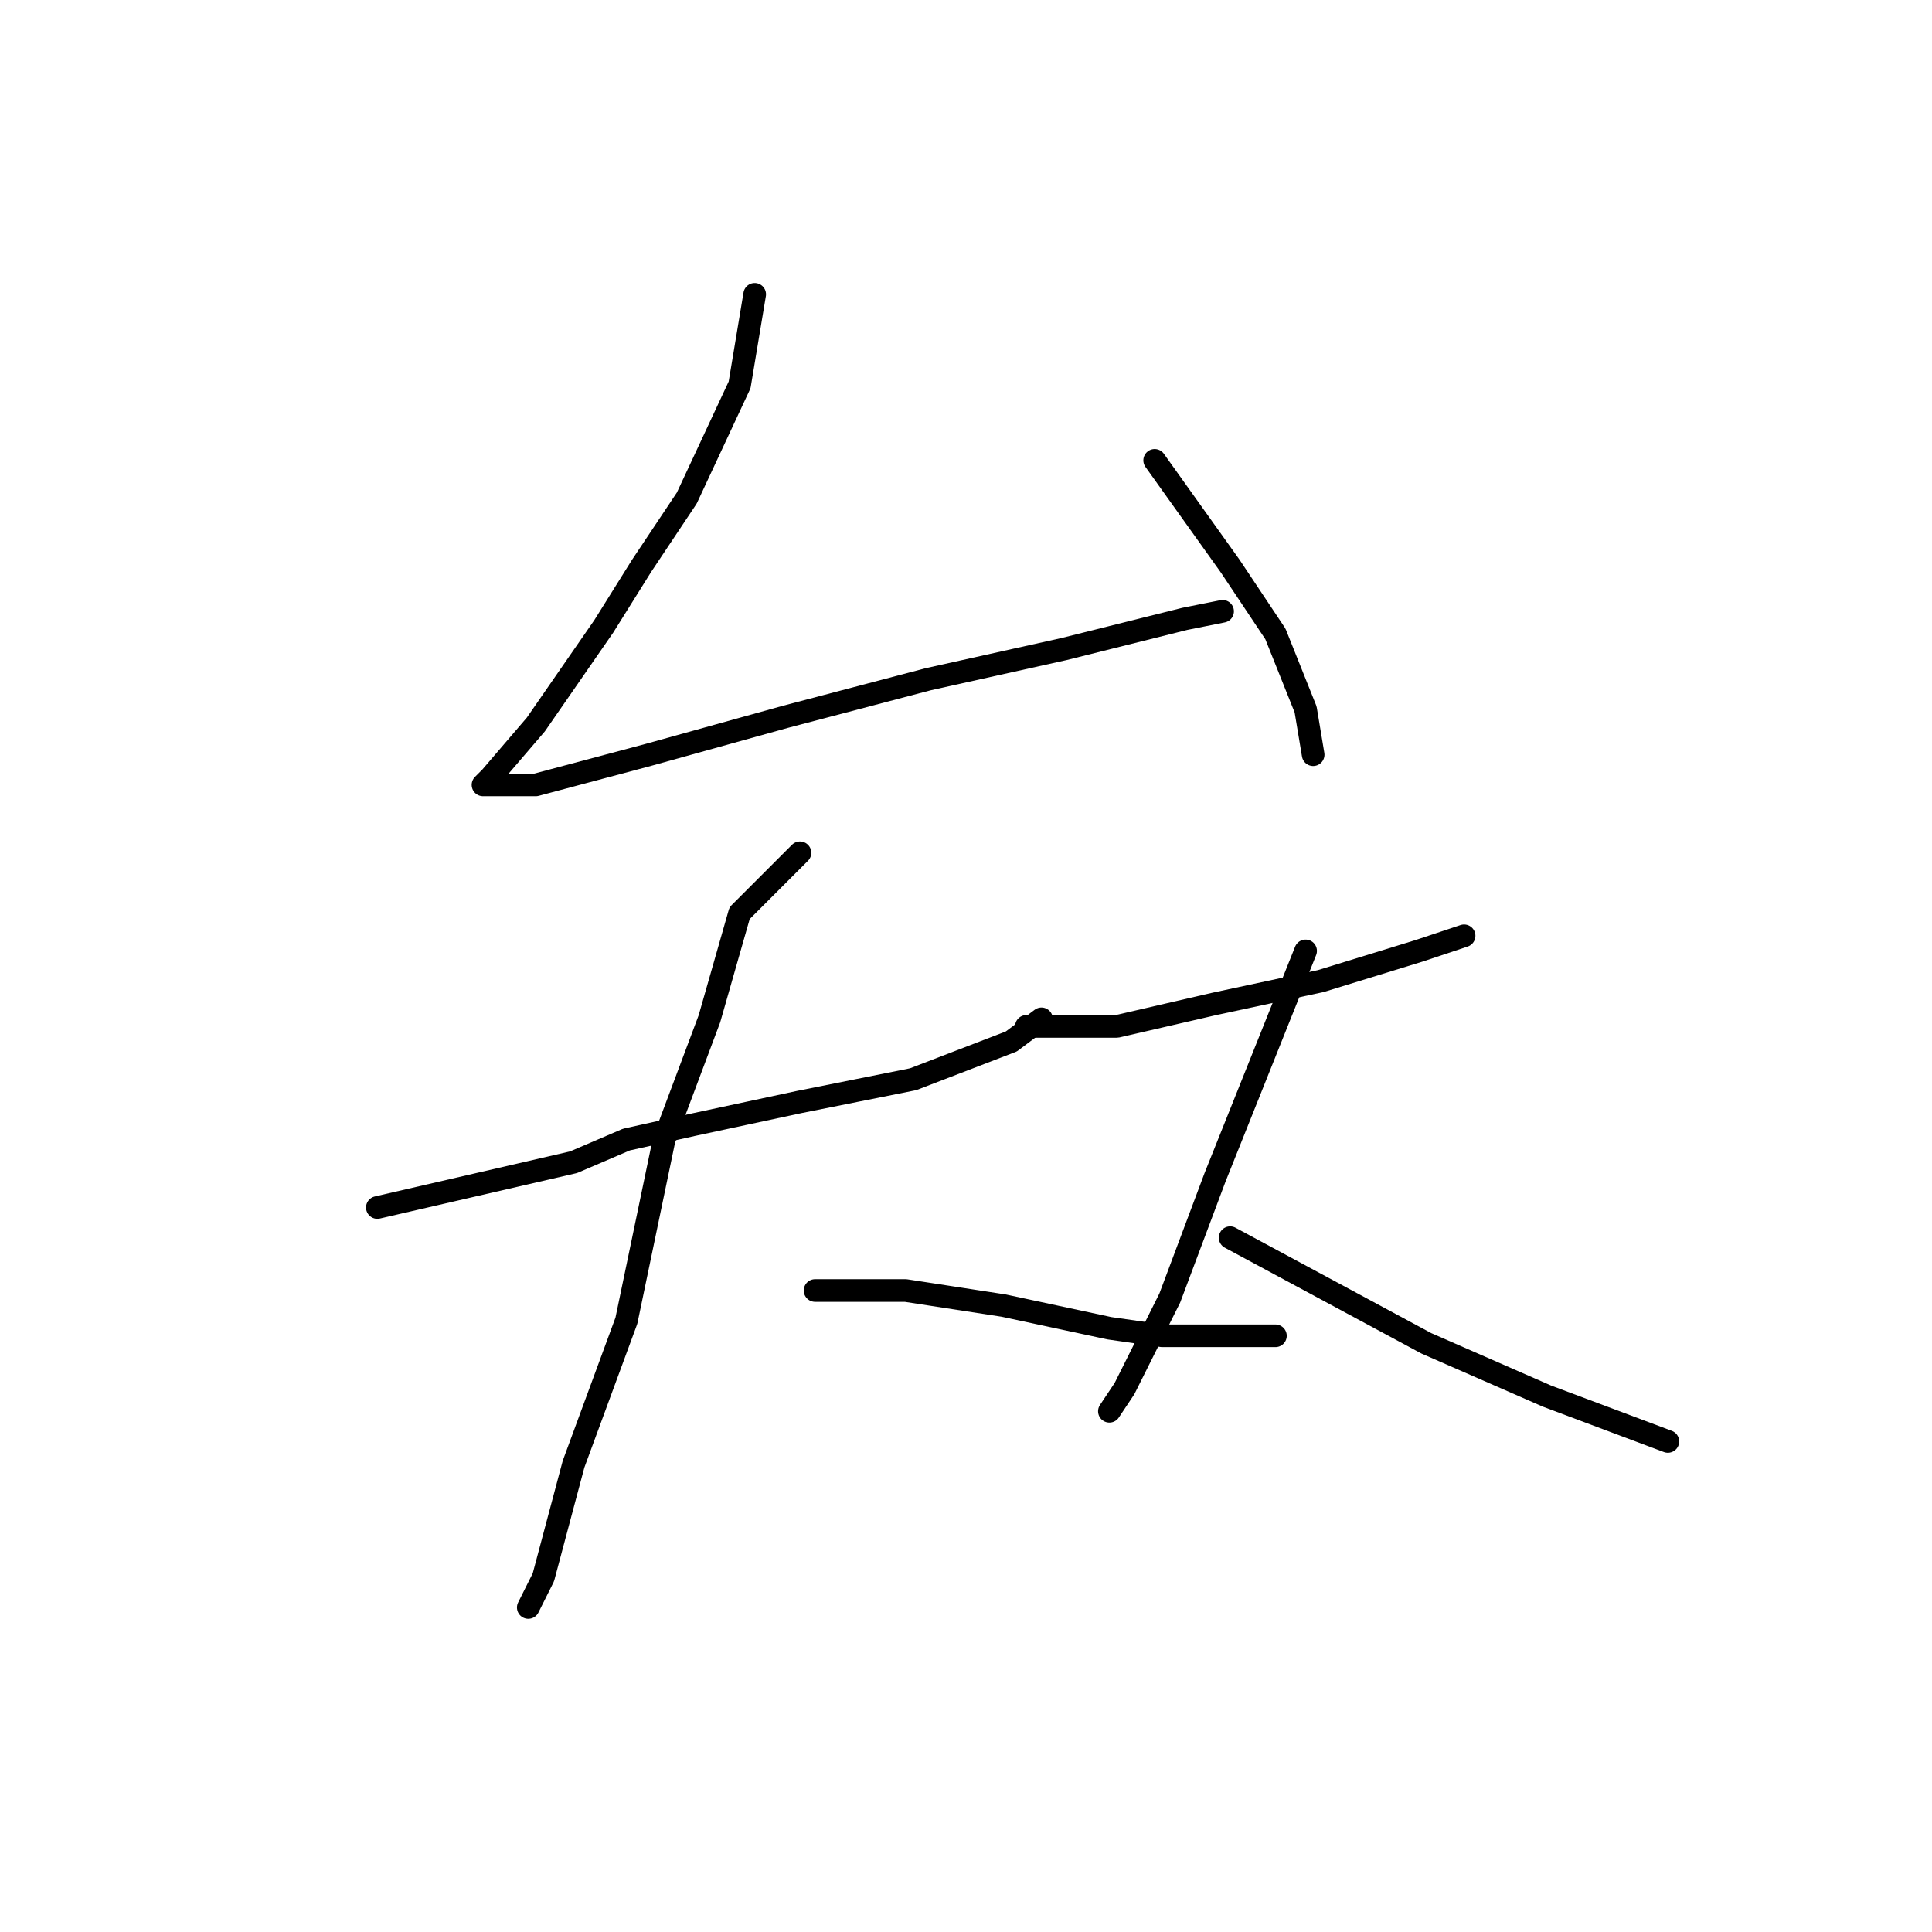 <?xml version="1.0" standalone="no"?>
    <svg width="256" height="256" xmlns="http://www.w3.org/2000/svg" version="1.1">
    <polyline stroke="black" stroke-width="3" stroke-linecap="round" fill="transparent" stroke-linejoin="round" points="100 39 99 45 98 51 91 66 85 75 80 83 71 96 65 103 64 104 71 104 86 100 104 95 123 90 141 86 157 82 162 81 162 81 " />
        <polyline stroke="black" stroke-width="3" stroke-linecap="round" fill="transparent" stroke-linejoin="round" points="153 61 158 68 163 75 169 84 173 94 174 100 174 100 " />
        <polyline stroke="black" stroke-width="3" stroke-linecap="round" fill="transparent" stroke-linejoin="round" points="50 160 63 157 76 154 83 151 92 149 106 146 121 143 134 138 138 135 138 135 " />
        <polyline stroke="black" stroke-width="3" stroke-linecap="round" fill="transparent" stroke-linejoin="round" points="106 113 102 117 98 121 94 135 88 151 83 175 76 194 72 209 70 213 70 213 " />
        <polyline stroke="black" stroke-width="3" stroke-linecap="round" fill="transparent" stroke-linejoin="round" points="108 171 114 171 120 171 133 173 147 176 154 177 169 177 169 177 " />
        <polyline stroke="black" stroke-width="3" stroke-linecap="round" fill="transparent" stroke-linejoin="round" points="136 136 142 136 148 136 161 133 175 130 188 126 194 124 194 124 " />
        <polyline stroke="black" stroke-width="3" stroke-linecap="round" fill="transparent" stroke-linejoin="round" points="173 126 167 141 161 156 155 172 149 184 147 187 147 187 " />
        <polyline stroke="black" stroke-width="3" stroke-linecap="round" fill="transparent" stroke-linejoin="round" points="163 164 176 171 189 178 205 185 221 191 221 191 " />
        </svg>